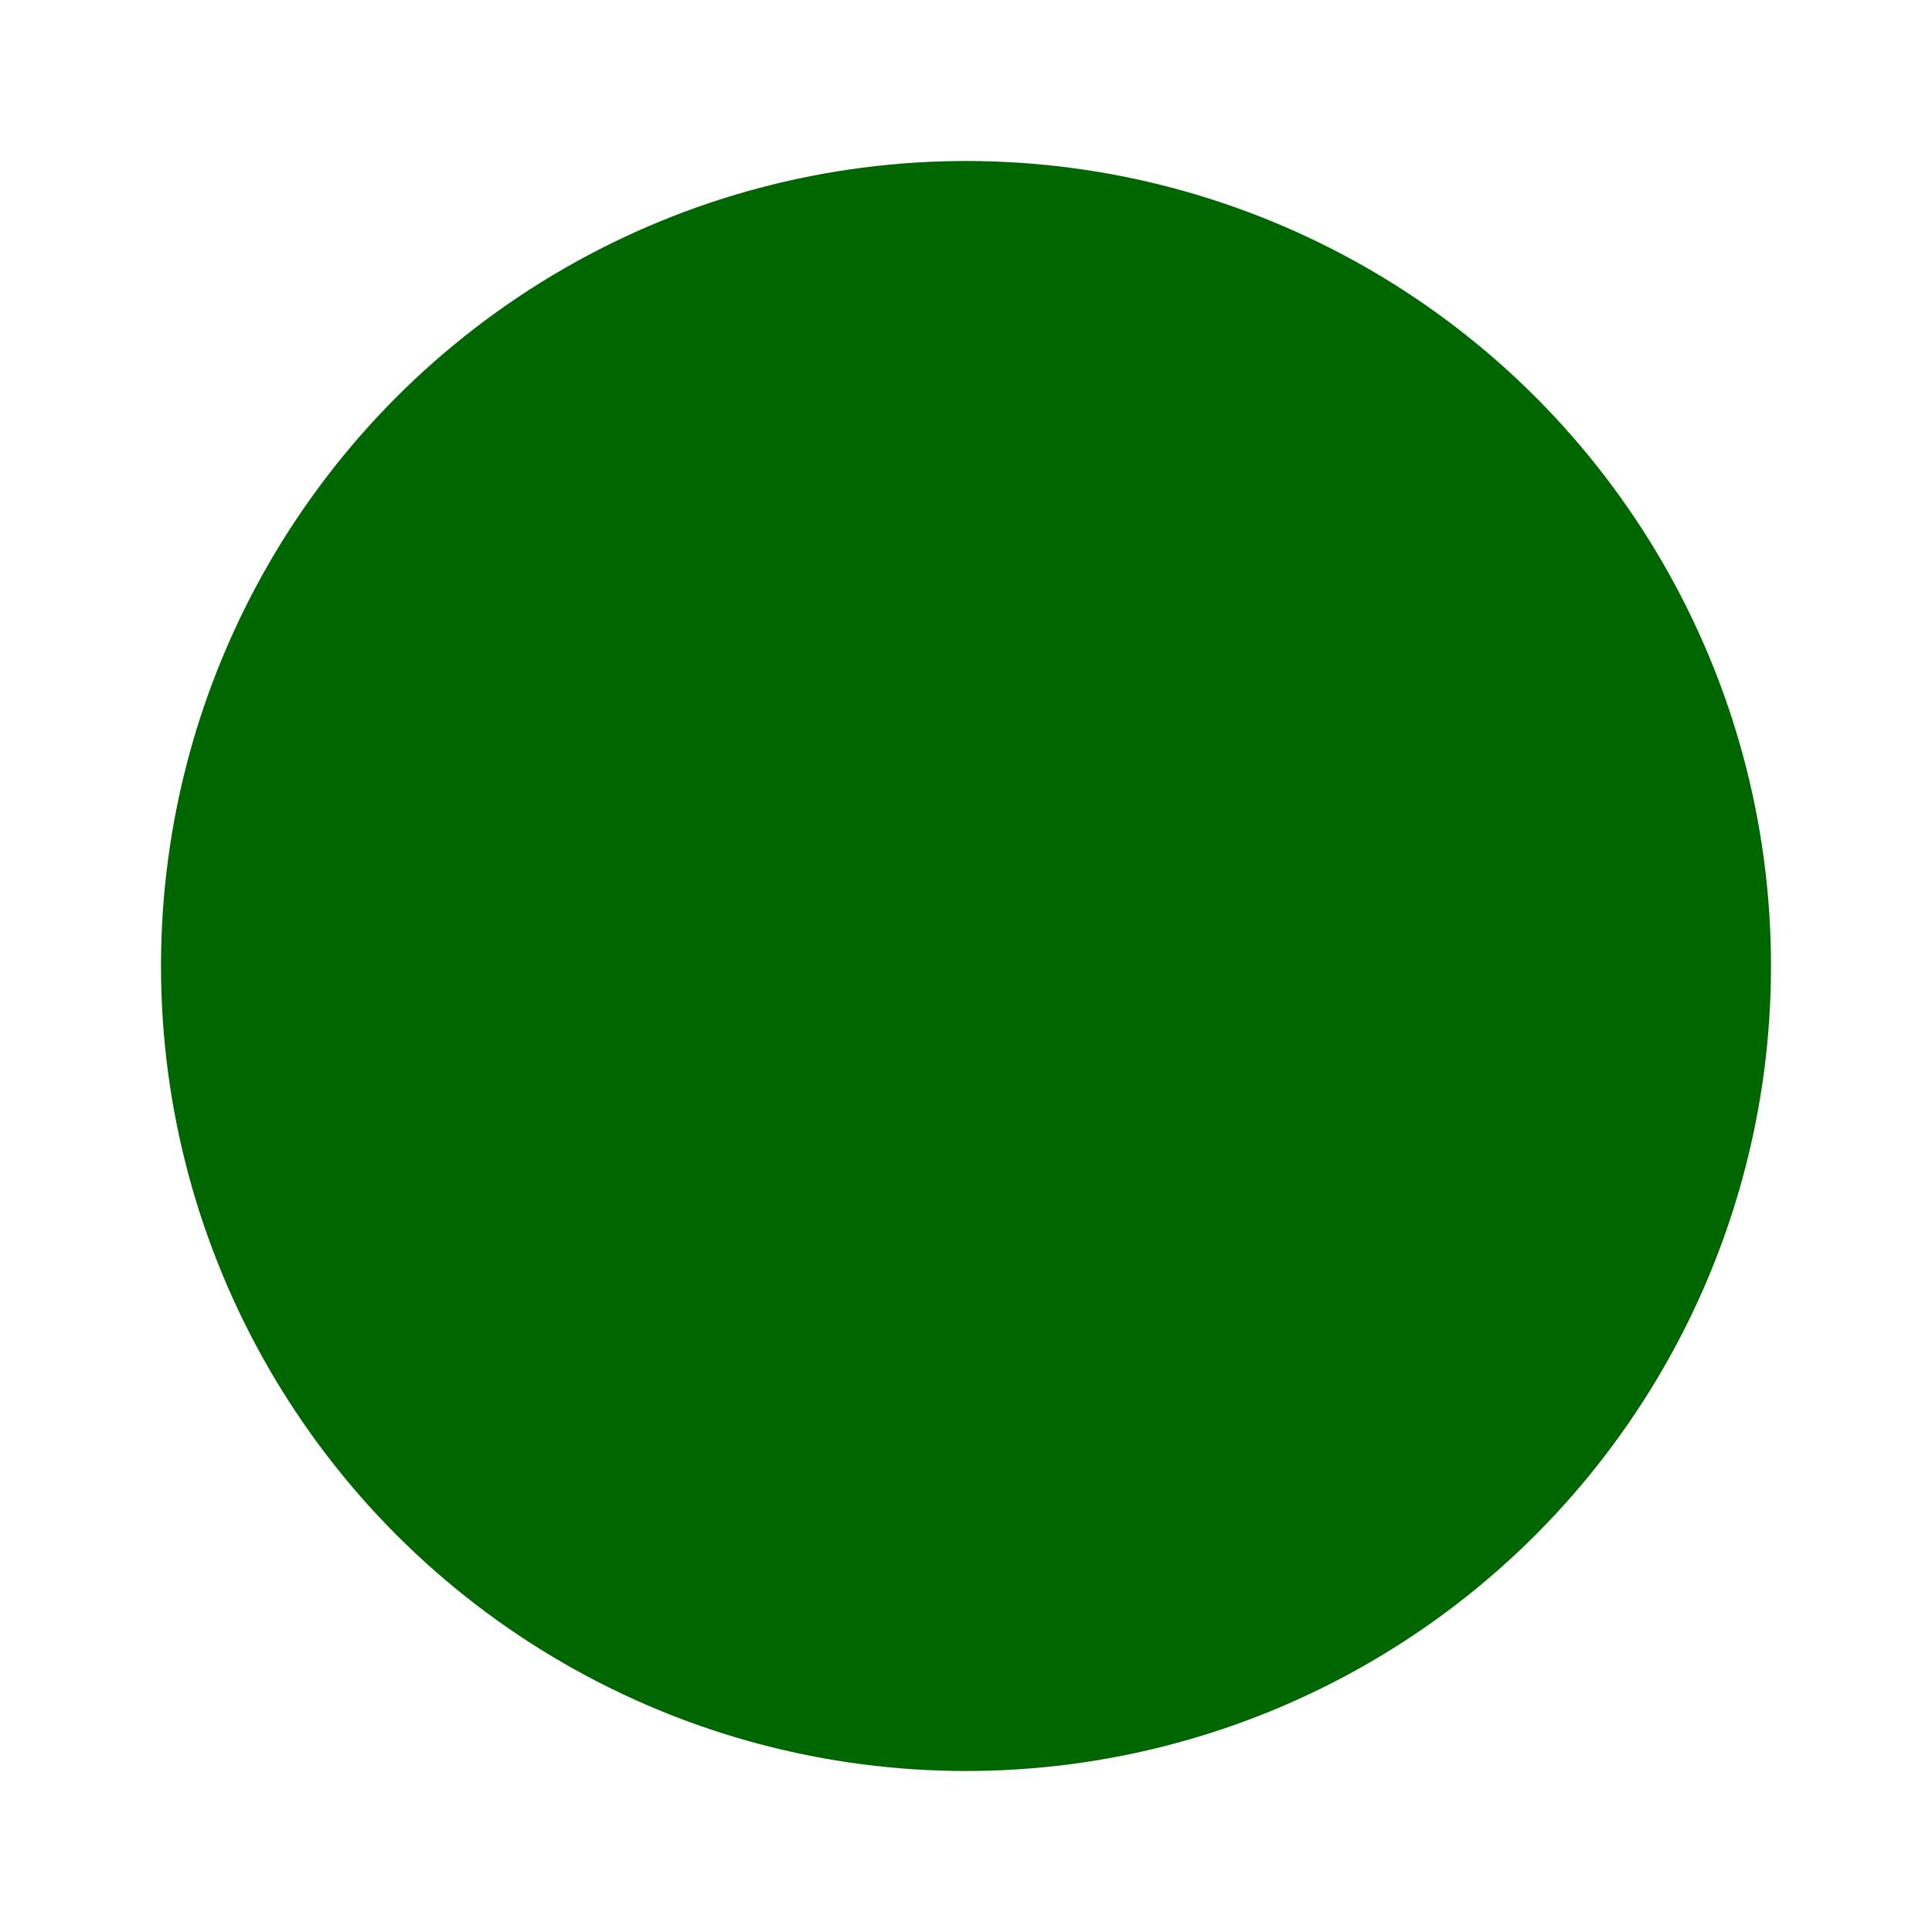 <svg width="120" height="120" viewBox="0 0 120 120" 
    xmlns="http://www.w3.org/2000/svg"
    xmlns:xlink="http://www.w3.org/1999/xlink">
    <defs>
        <path id="curve" d="M0 0 Q5 20 10 10 T20 20" style="stroke:black;fill:none;" />
        <filter id="spot_light" color-interpolation-filters="sRGB"
            x="0" y="0" width="100%" height="100%">
            <feImage xlink:href="#curve" result="tile" width="20" height="20" />
            <feTile in="tile" result="tile" />
            <feSpecularLighting in="tile" lighting-color="#ffc" surfaceScale="1"
                specularConstant="1" specularExponent="4" result="spotOutput">
                <feSpotLight x="5" y="5" z="5" pointsAtX="40" pointsAtY="40" pointsAtZ="5"
                    specularExponent="0.5" limitingConeAngle="10" />
            </feSpecularLighting>
            <feComposite in="spotOutput" in2="SourceGraphic"
                operator="in" result="spotOutput" />
            <feComposite in="spotOutput" in2="SourceGraphic"
                operator="arithmetic" k1="0" k2="1" k3="1" k4="0" />
        </filter>
    </defs>
    <circle id="green_light" cx="60" cy="60" r="50"
        style="fill:#060; filter:url(#spot_light);" />
</svg>